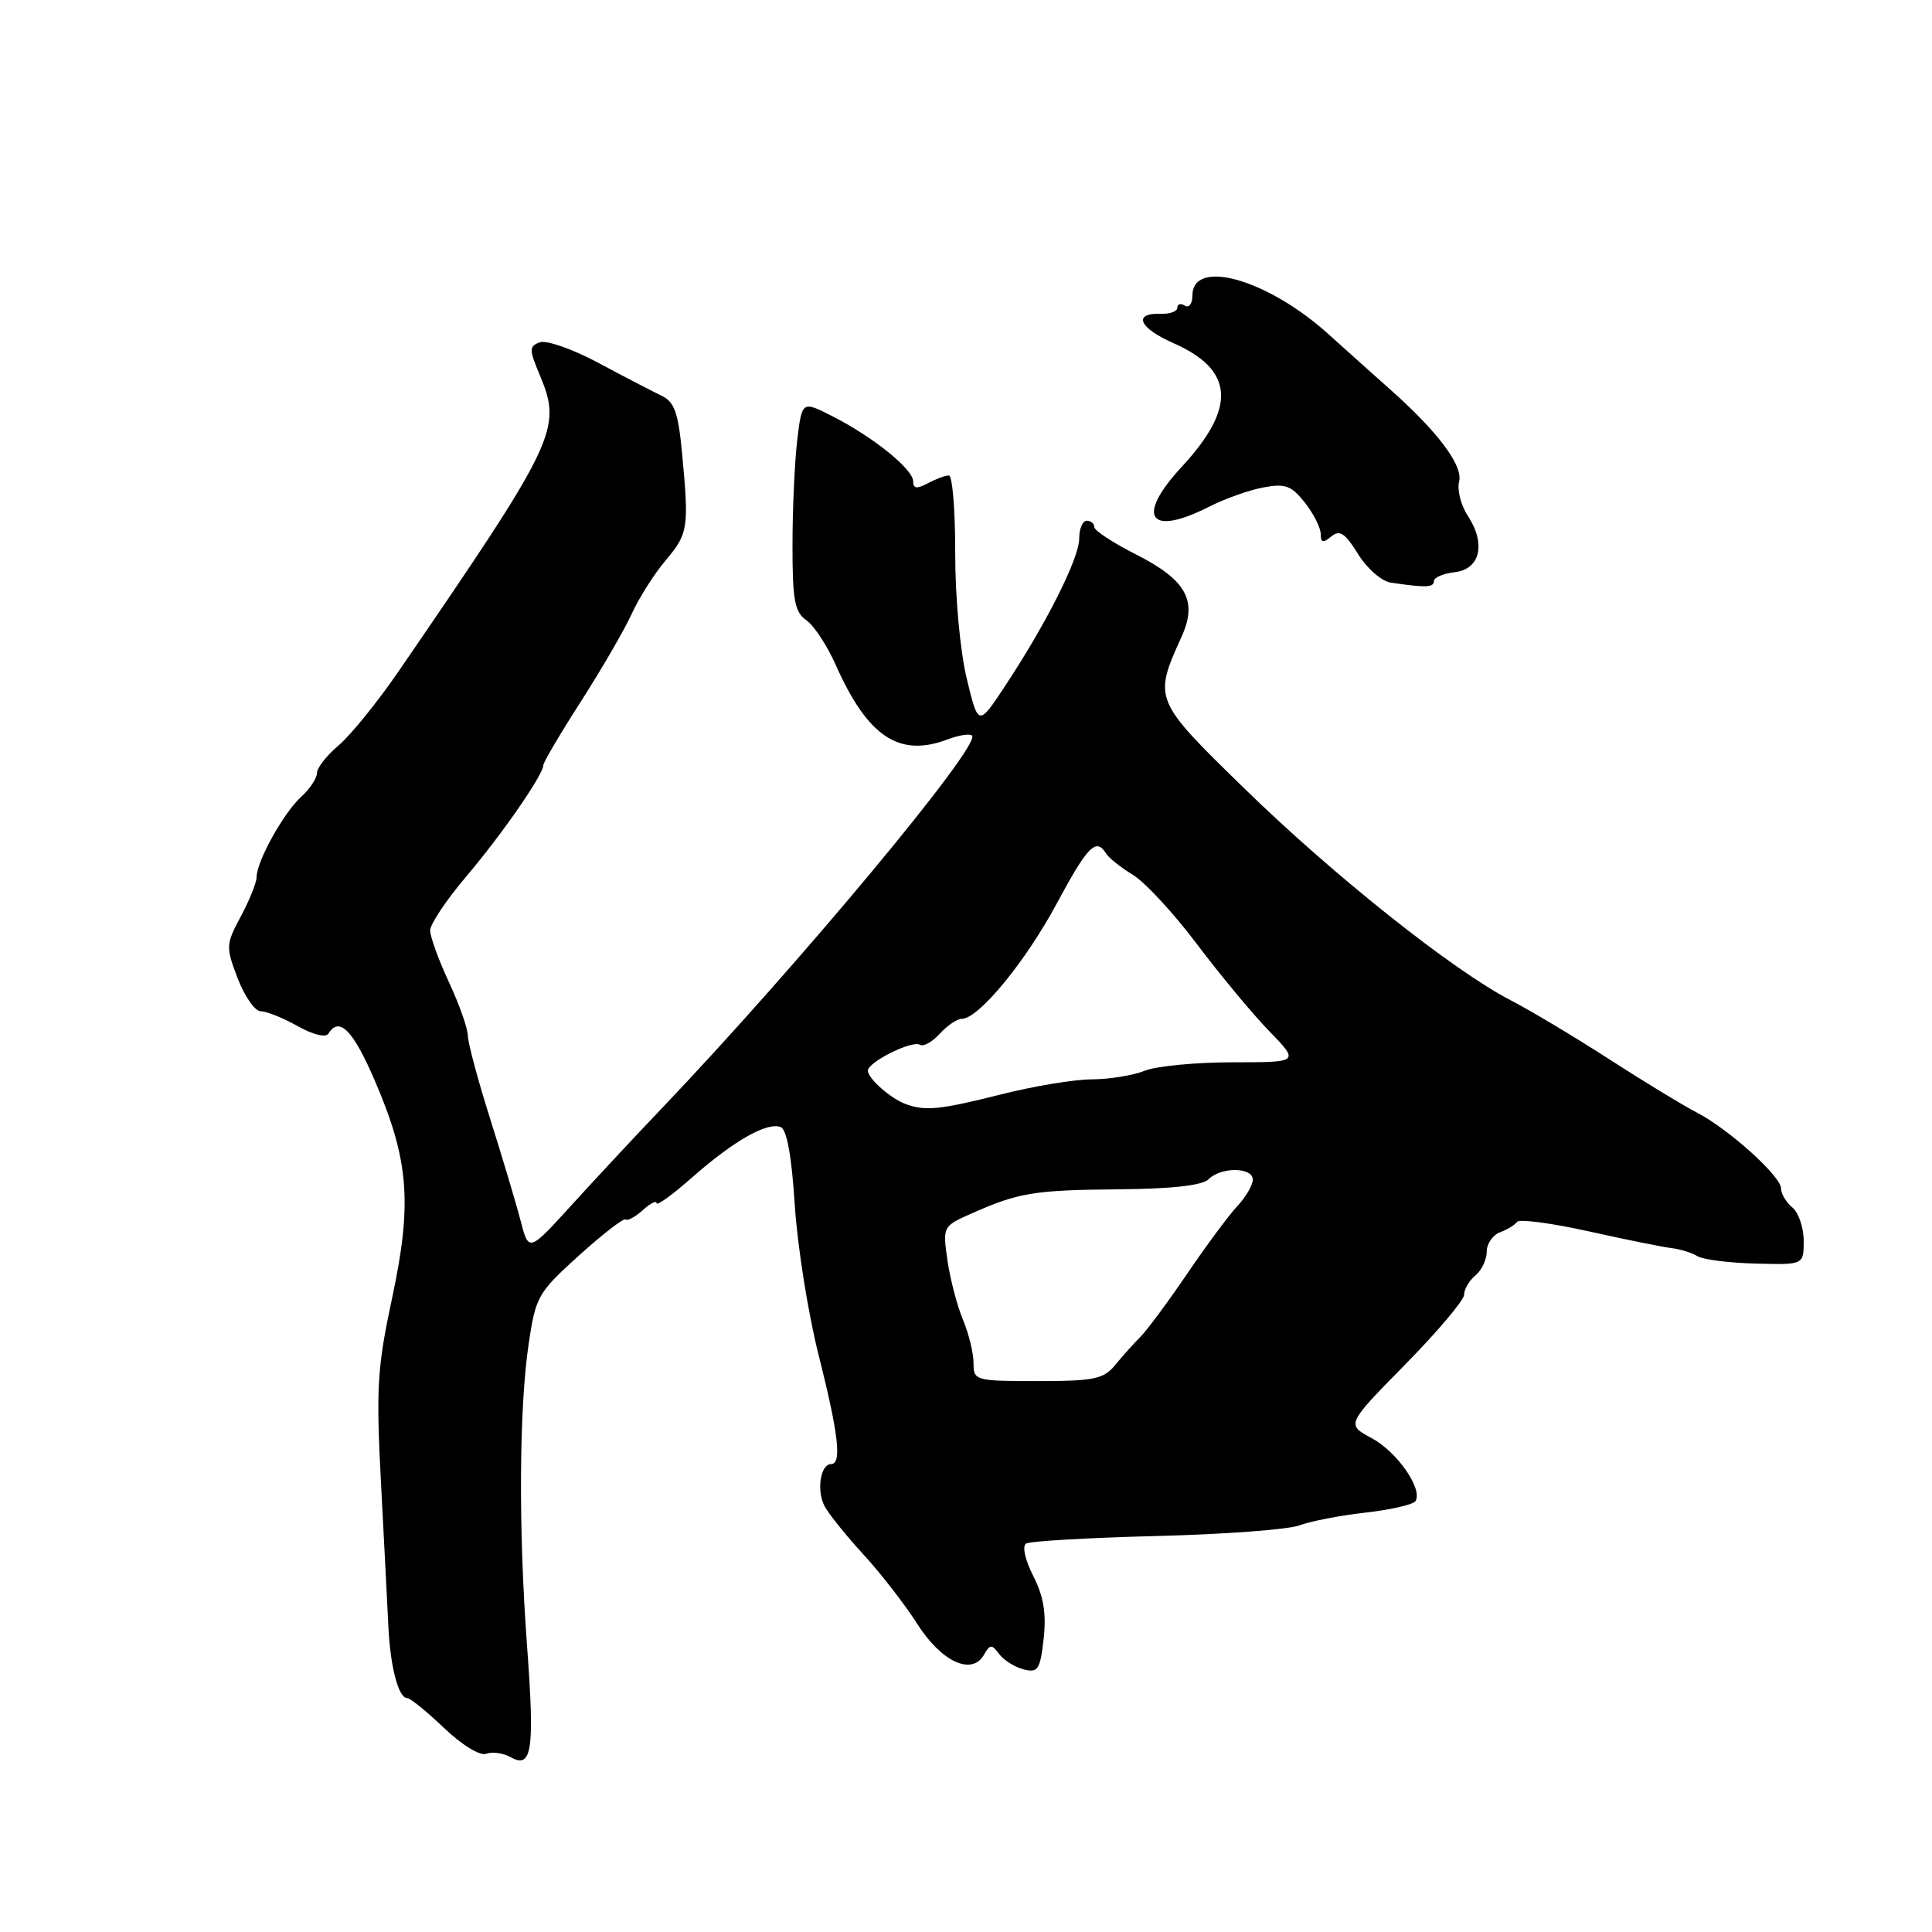 <?xml version="1.0" encoding="UTF-8" standalone="no"?>
<!DOCTYPE svg PUBLIC "-//W3C//DTD SVG 1.1//EN" "http://www.w3.org/Graphics/SVG/1.1/DTD/svg11.dtd" >
<svg xmlns="http://www.w3.org/2000/svg" xmlns:xlink="http://www.w3.org/1999/xlink" version="1.1" viewBox="0 0 256 256">
 <g >
 <path fill="currentColor"
d=" M 69.83 217.99 C 68.69 202.56 68.78 186.58 70.06 178.00 C 70.98 171.80 71.29 171.26 76.75 166.33 C 79.91 163.48 82.68 161.34 82.91 161.58 C 83.15 161.81 84.16 161.26 85.17 160.35 C 86.18 159.44 87.00 159.02 87.00 159.43 C 87.00 159.84 89.14 158.29 91.75 155.98 C 97.23 151.16 101.64 148.65 103.43 149.34 C 104.26 149.65 104.90 153.19 105.31 159.66 C 105.66 165.07 107.07 174.00 108.46 179.50 C 111.12 190.06 111.57 194.00 110.12 194.00 C 108.70 194.00 108.17 197.55 109.28 199.61 C 109.84 200.65 112.16 203.53 114.43 206.00 C 116.70 208.47 119.90 212.60 121.53 215.16 C 124.75 220.22 128.79 222.08 130.39 219.25 C 131.18 217.86 131.42 217.85 132.39 219.16 C 133.00 219.98 134.46 220.90 135.63 221.20 C 137.54 221.69 137.82 221.25 138.29 217.15 C 138.66 213.80 138.29 211.53 136.91 208.82 C 135.83 206.70 135.42 204.86 135.96 204.53 C 136.47 204.21 144.24 203.76 153.22 203.53 C 162.21 203.31 170.74 202.67 172.18 202.12 C 173.63 201.57 177.57 200.81 180.93 200.43 C 184.29 200.05 187.28 199.36 187.56 198.90 C 188.55 197.30 185.14 192.39 181.77 190.57 C 178.38 188.75 178.38 188.75 186.19 180.81 C 190.48 176.44 194.00 172.28 194.00 171.56 C 194.00 170.84 194.68 169.68 195.50 169.00 C 196.33 168.32 197.00 166.90 197.00 165.85 C 197.00 164.80 197.79 163.65 198.75 163.29 C 199.71 162.94 200.73 162.31 201.01 161.91 C 201.29 161.50 205.56 162.06 210.51 163.16 C 215.45 164.26 220.42 165.26 221.55 165.39 C 222.68 165.53 224.19 166.00 224.92 166.45 C 225.64 166.90 229.11 167.34 232.62 167.43 C 239.00 167.60 239.00 167.60 239.00 164.42 C 239.00 162.68 238.32 160.68 237.50 160.00 C 236.68 159.32 236.00 158.19 236.00 157.49 C 236.00 155.86 229.06 149.60 224.81 147.40 C 222.99 146.46 217.77 143.29 213.21 140.34 C 208.65 137.40 202.80 133.90 200.21 132.56 C 192.58 128.63 176.73 116.03 164.91 104.50 C 152.84 92.73 152.81 92.66 156.58 84.33 C 158.72 79.61 157.18 76.84 150.59 73.50 C 147.51 71.94 145.00 70.30 145.00 69.84 C 145.00 69.38 144.55 69.00 144.00 69.00 C 143.45 69.00 143.00 70.06 143.00 71.36 C 143.00 73.97 138.67 82.59 133.19 90.88 C 129.63 96.27 129.63 96.27 128.09 89.88 C 127.22 86.25 126.56 79.08 126.57 73.25 C 126.58 67.61 126.20 63.00 125.73 63.00 C 125.25 63.00 124.00 63.47 122.93 64.04 C 121.49 64.81 121.00 64.75 121.00 63.79 C 121.00 62.18 115.74 57.93 110.35 55.18 C 106.27 53.10 106.27 53.10 105.64 58.30 C 105.30 61.16 105.01 67.41 105.01 72.19 C 105.00 79.52 105.29 81.09 106.85 82.19 C 107.87 82.91 109.59 85.53 110.69 88.00 C 114.95 97.62 119.13 100.42 125.57 97.97 C 127.06 97.41 128.51 97.18 128.80 97.47 C 130.06 98.72 105.65 128.04 87.56 147.00 C 84.15 150.57 78.82 156.29 75.71 159.71 C 70.06 165.92 70.06 165.92 68.97 161.71 C 68.37 159.39 66.55 153.32 64.94 148.22 C 63.32 143.11 62.00 138.16 61.99 137.22 C 61.98 136.27 60.86 133.09 59.49 130.15 C 58.12 127.21 57.00 124.12 57.00 123.29 C 57.00 122.45 59.15 119.24 61.78 116.14 C 66.55 110.51 72.00 102.64 72.00 101.37 C 72.00 101.00 74.23 97.22 76.96 92.97 C 79.69 88.71 82.72 83.49 83.69 81.37 C 84.66 79.24 86.70 76.02 88.23 74.22 C 91.20 70.69 91.31 69.96 90.37 59.97 C 89.86 54.63 89.36 53.24 87.63 52.42 C 86.46 51.86 82.70 49.91 79.29 48.08 C 75.87 46.25 72.37 45.03 71.51 45.36 C 70.10 45.90 70.10 46.31 71.53 49.71 C 74.51 56.85 73.78 58.37 52.84 88.92 C 50.04 93.00 46.46 97.42 44.88 98.76 C 43.30 100.09 42.00 101.74 42.00 102.43 C 42.00 103.12 41.05 104.55 39.89 105.60 C 37.59 107.68 34.00 114.15 34.00 116.22 C 34.00 116.94 33.06 119.28 31.92 121.41 C 29.92 125.14 29.90 125.46 31.50 129.65 C 32.42 132.04 33.79 134.00 34.55 134.00 C 35.32 134.00 37.51 134.88 39.43 135.96 C 41.48 137.11 43.18 137.53 43.52 136.96 C 44.96 134.63 46.79 136.50 49.69 143.25 C 54.19 153.72 54.64 159.45 51.96 171.98 C 49.98 181.22 49.82 183.90 50.48 196.43 C 50.89 204.17 51.33 212.75 51.46 215.50 C 51.72 220.90 52.80 225.00 53.95 225.00 C 54.35 225.00 56.55 226.78 58.84 228.97 C 61.26 231.26 63.62 232.70 64.45 232.38 C 65.23 232.08 66.69 232.29 67.69 232.85 C 70.50 234.42 70.86 231.91 69.83 217.99 Z  M 190.00 77.00 C 190.00 76.52 191.24 75.99 192.75 75.82 C 196.14 75.43 196.93 72.06 194.49 68.34 C 193.57 66.94 193.06 64.90 193.34 63.80 C 193.89 61.69 190.47 57.14 184.10 51.51 C 182.23 49.85 178.60 46.60 176.03 44.28 C 167.94 36.98 158.00 34.16 158.00 39.18 C 158.00 40.24 157.55 40.84 157.00 40.50 C 156.45 40.16 156.00 40.28 156.00 40.77 C 156.00 41.26 155.03 41.62 153.85 41.58 C 150.06 41.44 150.89 43.44 155.45 45.45 C 163.53 49.00 163.88 53.98 156.60 61.84 C 150.40 68.53 152.26 71.20 160.28 67.11 C 162.31 66.08 165.52 64.94 167.39 64.59 C 170.31 64.04 171.12 64.34 172.91 66.61 C 174.06 68.07 175.00 69.94 175.00 70.76 C 175.00 71.92 175.31 71.99 176.40 71.09 C 177.51 70.16 178.22 70.62 179.94 73.40 C 181.12 75.32 183.07 77.02 184.29 77.20 C 188.89 77.89 190.00 77.85 190.00 77.00 Z  M 129.00 180.62 C 129.00 179.31 128.37 176.73 127.60 174.87 C 126.82 173.02 125.90 169.47 125.54 167.00 C 124.90 162.54 124.93 162.48 128.70 160.81 C 134.94 158.03 137.01 157.69 148.20 157.59 C 155.31 157.53 159.32 157.08 160.15 156.25 C 161.80 154.60 166.00 154.64 166.00 156.31 C 166.00 157.03 165.08 158.62 163.94 159.83 C 162.81 161.04 159.83 165.06 157.31 168.77 C 154.80 172.47 152.01 176.23 151.12 177.13 C 150.23 178.02 148.72 179.71 147.76 180.88 C 146.23 182.74 144.97 183.00 137.51 183.00 C 129.22 183.00 129.00 182.94 129.00 180.62 Z  M 120.00 146.29 C 118.01 145.56 115.00 142.90 115.00 141.87 C 115.00 140.73 120.87 137.80 121.90 138.44 C 122.36 138.72 123.54 138.06 124.52 136.98 C 125.51 135.89 126.82 135.00 127.45 135.00 C 129.66 135.00 135.89 127.43 140.01 119.75 C 144.12 112.10 145.24 110.96 146.55 113.08 C 146.92 113.68 148.53 114.96 150.13 115.93 C 151.73 116.91 155.54 121.03 158.60 125.10 C 161.67 129.17 165.97 134.36 168.18 136.63 C 172.18 140.76 172.18 140.76 163.34 140.76 C 158.48 140.76 153.23 141.26 151.68 141.88 C 150.14 142.50 146.99 143.01 144.68 143.02 C 142.38 143.02 136.96 143.92 132.62 145.02 C 124.54 147.05 122.60 147.25 120.00 146.29 Z "/>
</g>
</svg>